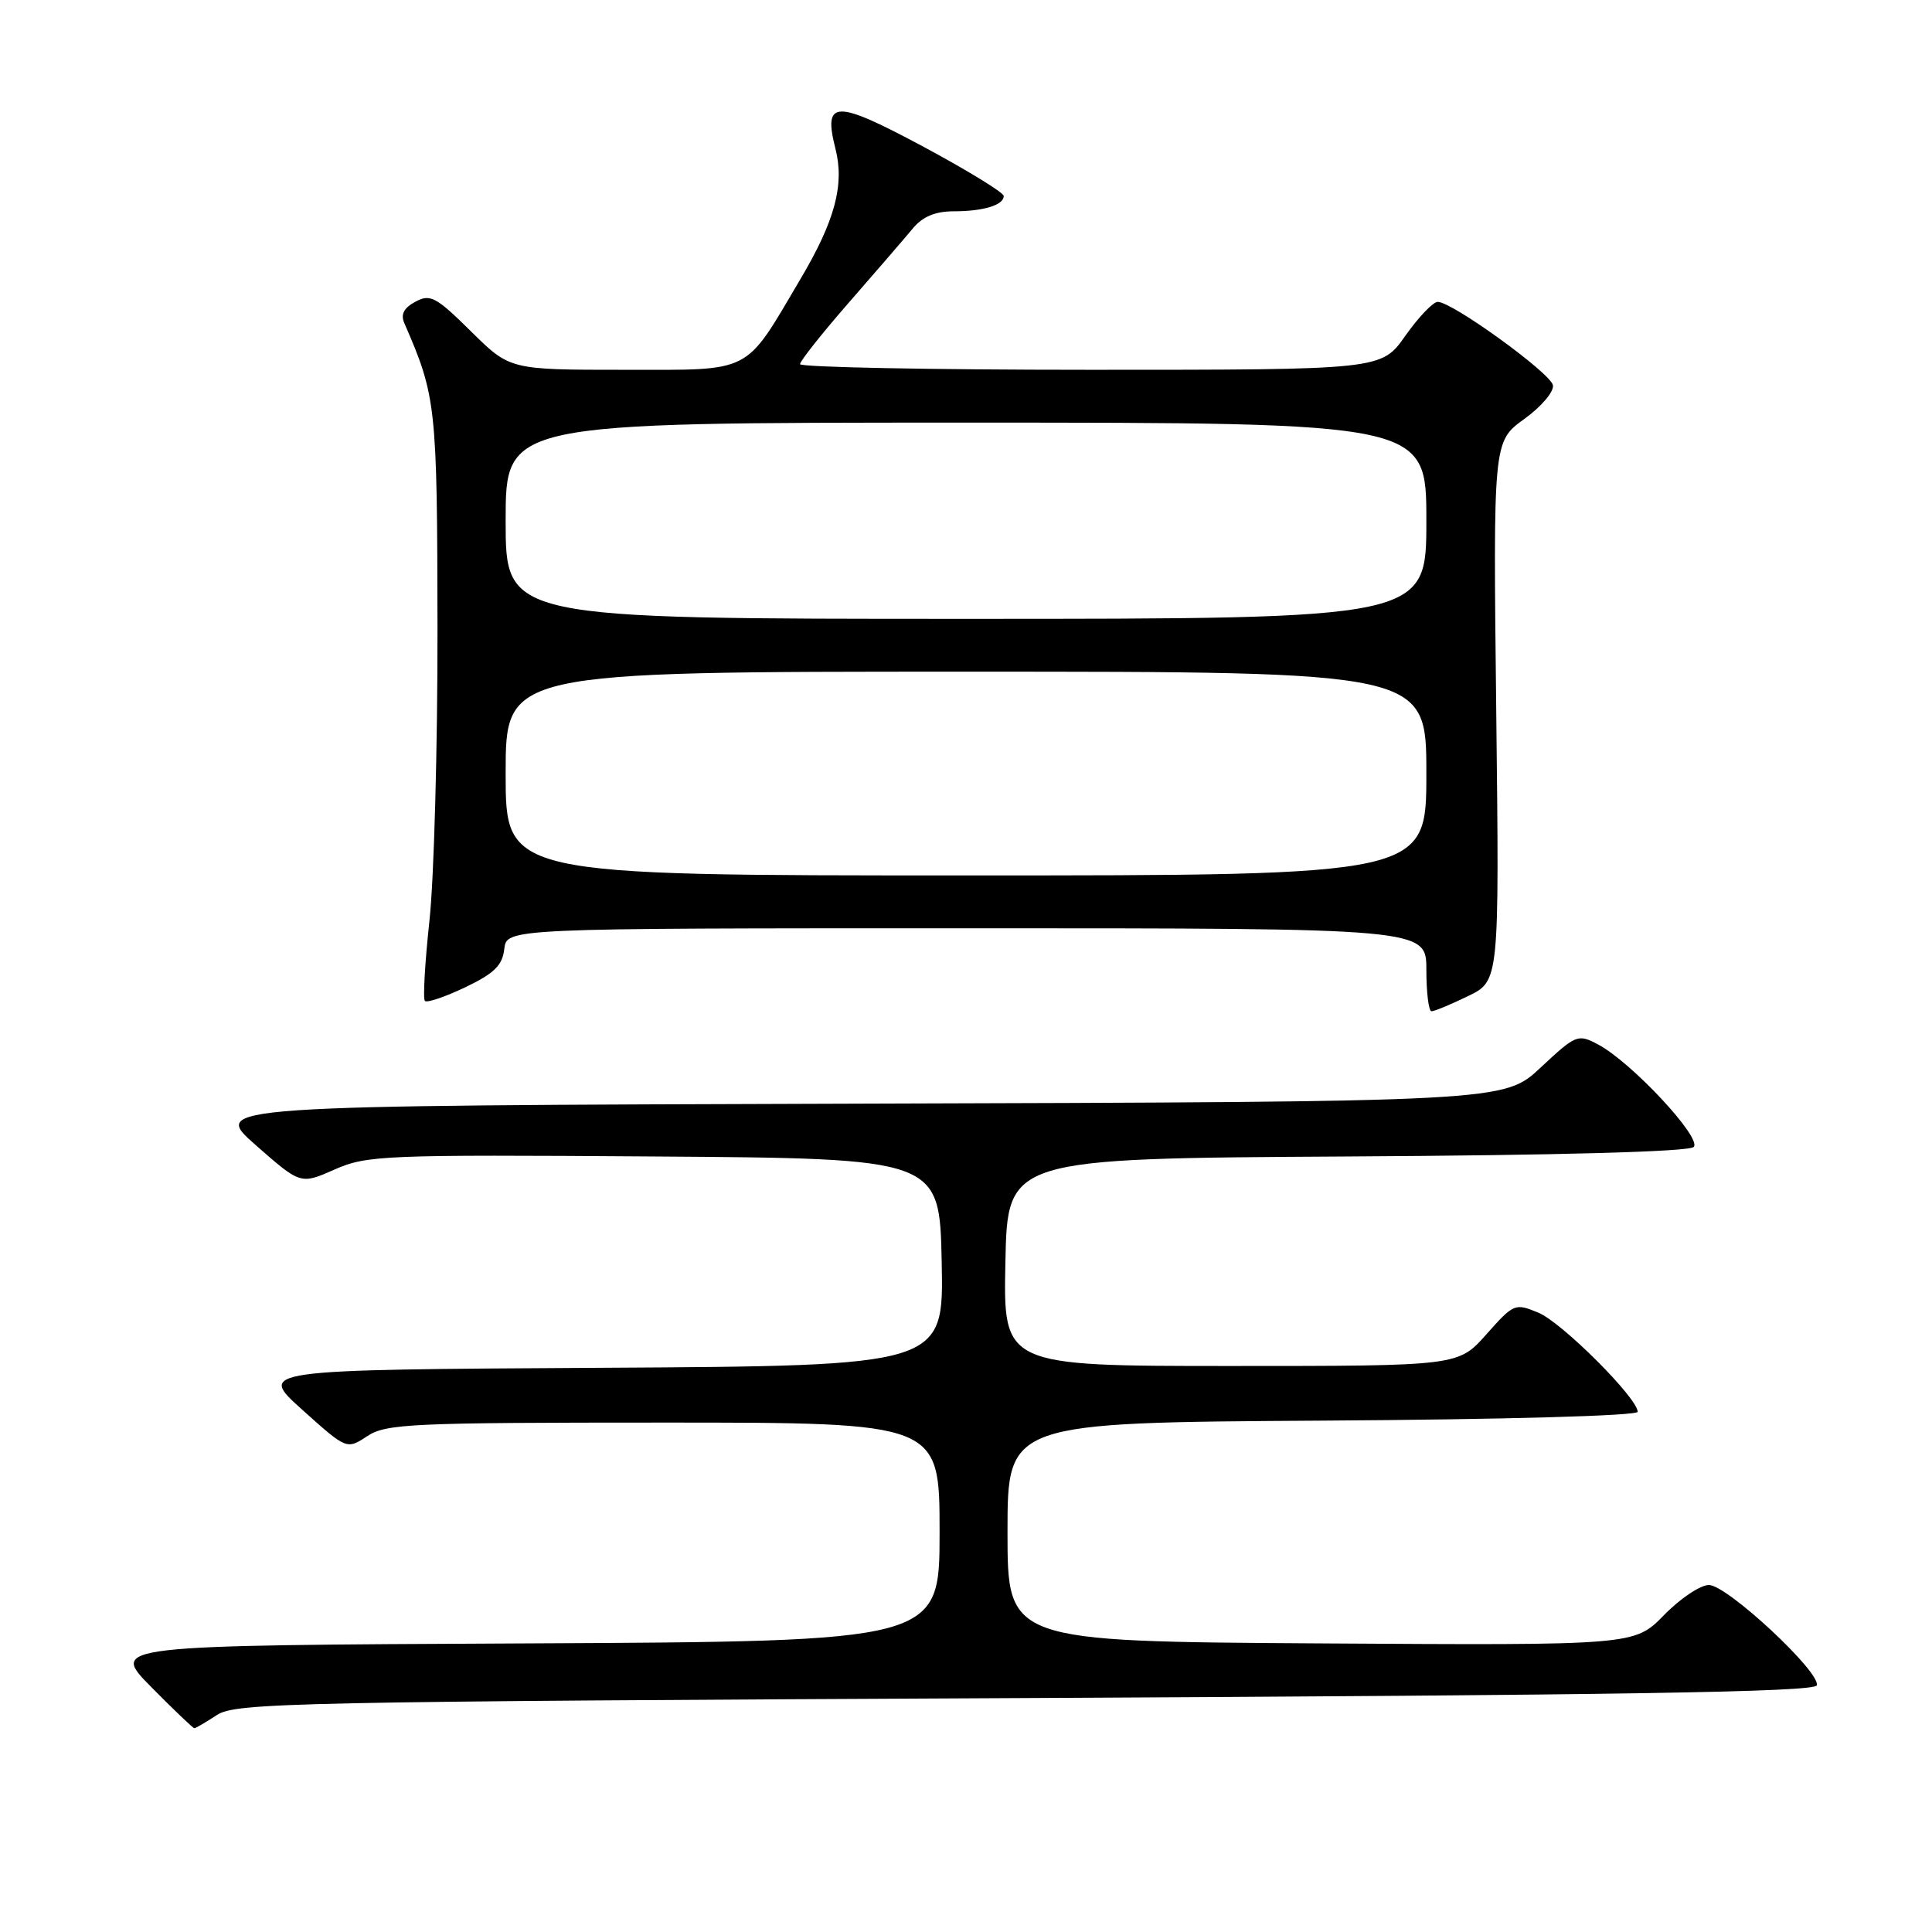 <?xml version="1.0" encoding="UTF-8" standalone="no"?>
<!DOCTYPE svg PUBLIC "-//W3C//DTD SVG 1.1//EN" "http://www.w3.org/Graphics/SVG/1.1/DTD/svg11.dtd" >
<svg xmlns="http://www.w3.org/2000/svg" xmlns:xlink="http://www.w3.org/1999/xlink" version="1.1" viewBox="0 0 256 256">
 <g >
 <path fill="currentColor"
d=" M 28.74 227.25 C 31.23 225.62 38.57 225.47 135.87 225.00 C 214.94 224.62 240.43 224.21 240.73 223.32 C 241.30 221.61 228.88 210.05 226.45 210.02 C 225.33 210.01 222.64 211.80 220.49 214.01 C 216.57 218.02 216.57 218.02 175.04 217.76 C 133.50 217.50 133.50 217.50 133.50 203.00 C 133.50 188.50 133.50 188.50 175.25 188.24 C 199.42 188.09 217.00 187.60 217.00 187.07 C 217.00 185.26 206.95 175.22 203.85 173.94 C 200.74 172.65 200.58 172.72 196.95 176.81 C 193.23 181.00 193.23 181.00 163.09 181.00 C 132.94 181.00 132.94 181.00 133.22 167.25 C 133.50 153.50 133.50 153.50 178.46 153.24 C 206.67 153.08 223.79 152.61 224.42 151.98 C 225.58 150.82 216.14 140.71 211.74 138.39 C 209.07 136.98 208.83 137.08 204.14 141.46 C 199.30 145.99 199.30 145.99 113.62 146.24 C 27.94 146.50 27.94 146.50 33.88 151.73 C 39.83 156.96 39.83 156.96 44.33 154.97 C 48.62 153.08 50.74 152.99 86.67 153.24 C 124.50 153.50 124.50 153.50 124.78 167.24 C 125.06 180.98 125.06 180.98 79.60 181.24 C 34.15 181.50 34.15 181.50 40.04 186.79 C 45.94 192.09 45.94 192.09 48.67 190.29 C 51.18 188.65 54.50 188.50 87.95 188.50 C 124.50 188.50 124.50 188.50 124.50 203.00 C 124.50 217.50 124.50 217.50 69.54 217.76 C 14.59 218.02 14.59 218.02 20.01 223.51 C 22.99 226.53 25.58 229.00 25.75 229.00 C 25.93 229.00 27.27 228.21 28.74 227.25 Z  M 194.52 131.99 C 198.67 129.98 198.67 129.98 198.26 94.24 C 197.85 58.50 197.85 58.50 201.96 55.53 C 204.25 53.88 205.93 51.89 205.77 51.04 C 205.46 49.43 192.43 40.00 190.51 40.00 C 189.89 40.00 187.96 42.02 186.21 44.50 C 183.04 49.00 183.04 49.00 144.52 49.00 C 123.33 49.00 106.00 48.66 106.01 48.25 C 106.01 47.84 108.96 44.12 112.56 40.00 C 116.16 35.88 119.94 31.49 120.97 30.25 C 122.26 28.70 123.94 28.00 126.34 28.00 C 130.30 28.00 133.00 27.18 133.00 25.97 C 133.00 25.52 128.23 22.60 122.41 19.47 C 110.62 13.15 109.04 13.19 110.71 19.74 C 111.91 24.50 110.63 29.27 106.05 37.00 C 98.56 49.68 99.87 49.00 82.73 49.00 C 67.56 49.00 67.56 49.00 62.40 43.90 C 57.77 39.32 57.01 38.92 55.04 39.98 C 53.51 40.80 53.06 41.66 53.58 42.83 C 57.80 52.51 57.93 53.73 57.97 83.21 C 57.99 99.00 57.51 116.47 56.90 122.03 C 56.30 127.59 56.03 132.36 56.30 132.63 C 56.57 132.91 58.98 132.09 61.65 130.82 C 65.49 128.98 66.57 127.93 66.82 125.75 C 67.13 123.00 67.13 123.00 128.07 123.00 C 189.00 123.00 189.00 123.00 189.00 128.50 C 189.00 131.53 189.31 134.00 189.68 134.00 C 190.06 134.00 192.24 133.10 194.52 131.99 Z  M 67.00 102.50 C 67.00 89.00 67.00 89.00 128.00 89.00 C 189.00 89.00 189.00 89.00 189.00 102.50 C 189.00 116.00 189.00 116.00 128.00 116.00 C 67.00 116.00 67.00 116.00 67.00 102.50 Z  M 67.00 69.00 C 67.00 56.00 67.00 56.00 128.00 56.00 C 189.00 56.00 189.00 56.00 189.00 69.00 C 189.00 82.00 189.00 82.00 128.00 82.00 C 67.00 82.00 67.00 82.00 67.00 69.00 Z "/>
</g>
</svg>